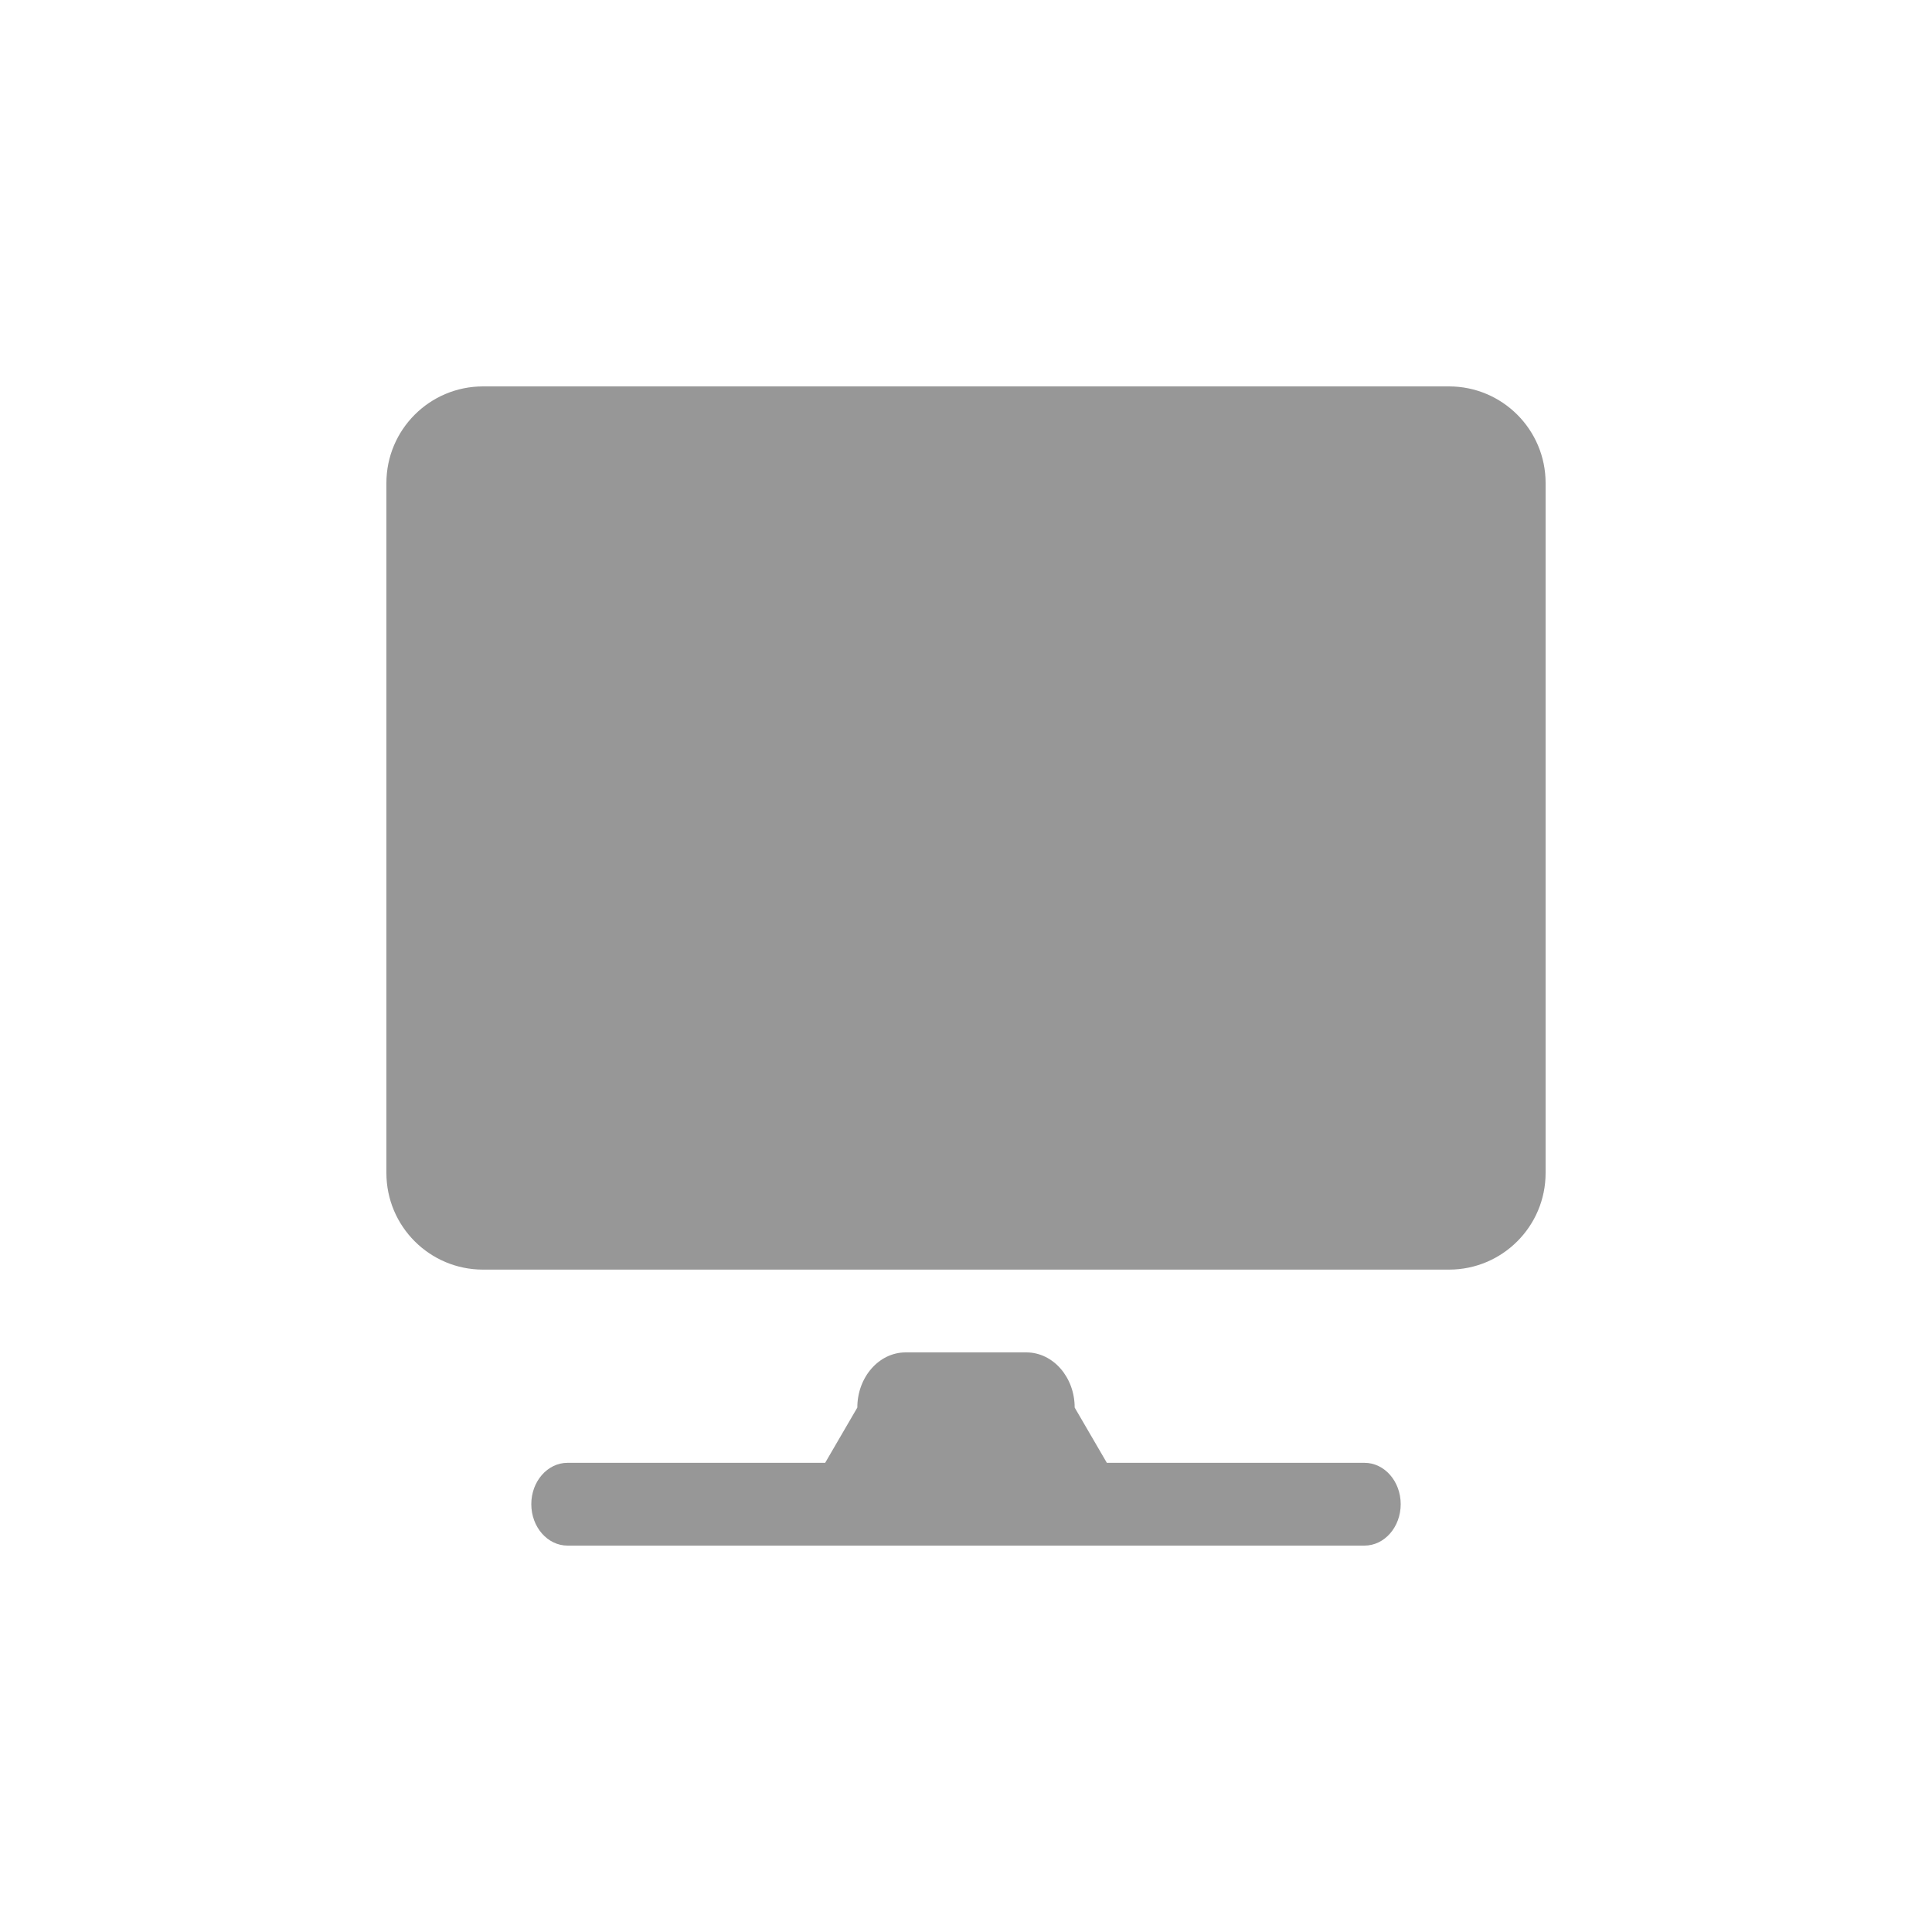 <?xml version="1.0" encoding="UTF-8"?>
<svg width="20px" height="20px" viewBox="0 0 20 20" version="1.1" xmlns="http://www.w3.org/2000/svg" xmlns:xlink="http://www.w3.org/1999/xlink">
    <!-- Generator: Sketch 56.1 (81669) - https://sketch.com -->
    <title>电子产品</title>
    <desc>Created with Sketch.</desc>
    <g id="Page-1" stroke="none" stroke-width="1" fill="none" fill-rule="evenodd">
        <g id="00-作品修改" transform="translate(-201, -2412)">
            <g id="编组-7" transform="translate(171, 2151)">
                <g id="电子产品" transform="translate(30, 261)">
                    <rect id="矩形备份-15" x="0" y="0" width="20" height="20"></rect>
                    <path d="M5.875,15.143 L8.542,15.143 L8.875,14.571 C8.875,14.256 9.099,14 9.375,14 L10.625,14 C10.901,14 11.125,14.256 11.125,14.571 L11.458,15.143 L14.125,15.143 C14.332,15.143 14.5,15.335 14.5,15.571 C14.5,15.808 14.332,16 14.125,16 L5.875,16 C5.668,16 5.5,15.808 5.5,15.571 C5.5,15.335 5.668,15.143 5.875,15.143 Z M5,4 L15,4 C15.552,4 16,4.448 16,5 L16,12.143 C16,12.695 15.552,13.143 15,13.143 L5,13.143 C4.448,13.143 4,12.695 4,12.143 L4,5 C4,4.448 4.448,4 5,4 Z" id="形状结合" fill="#979797" fill-rule="nonzero"></path>
                </g>
            </g>
        </g>
    </g>
</svg>